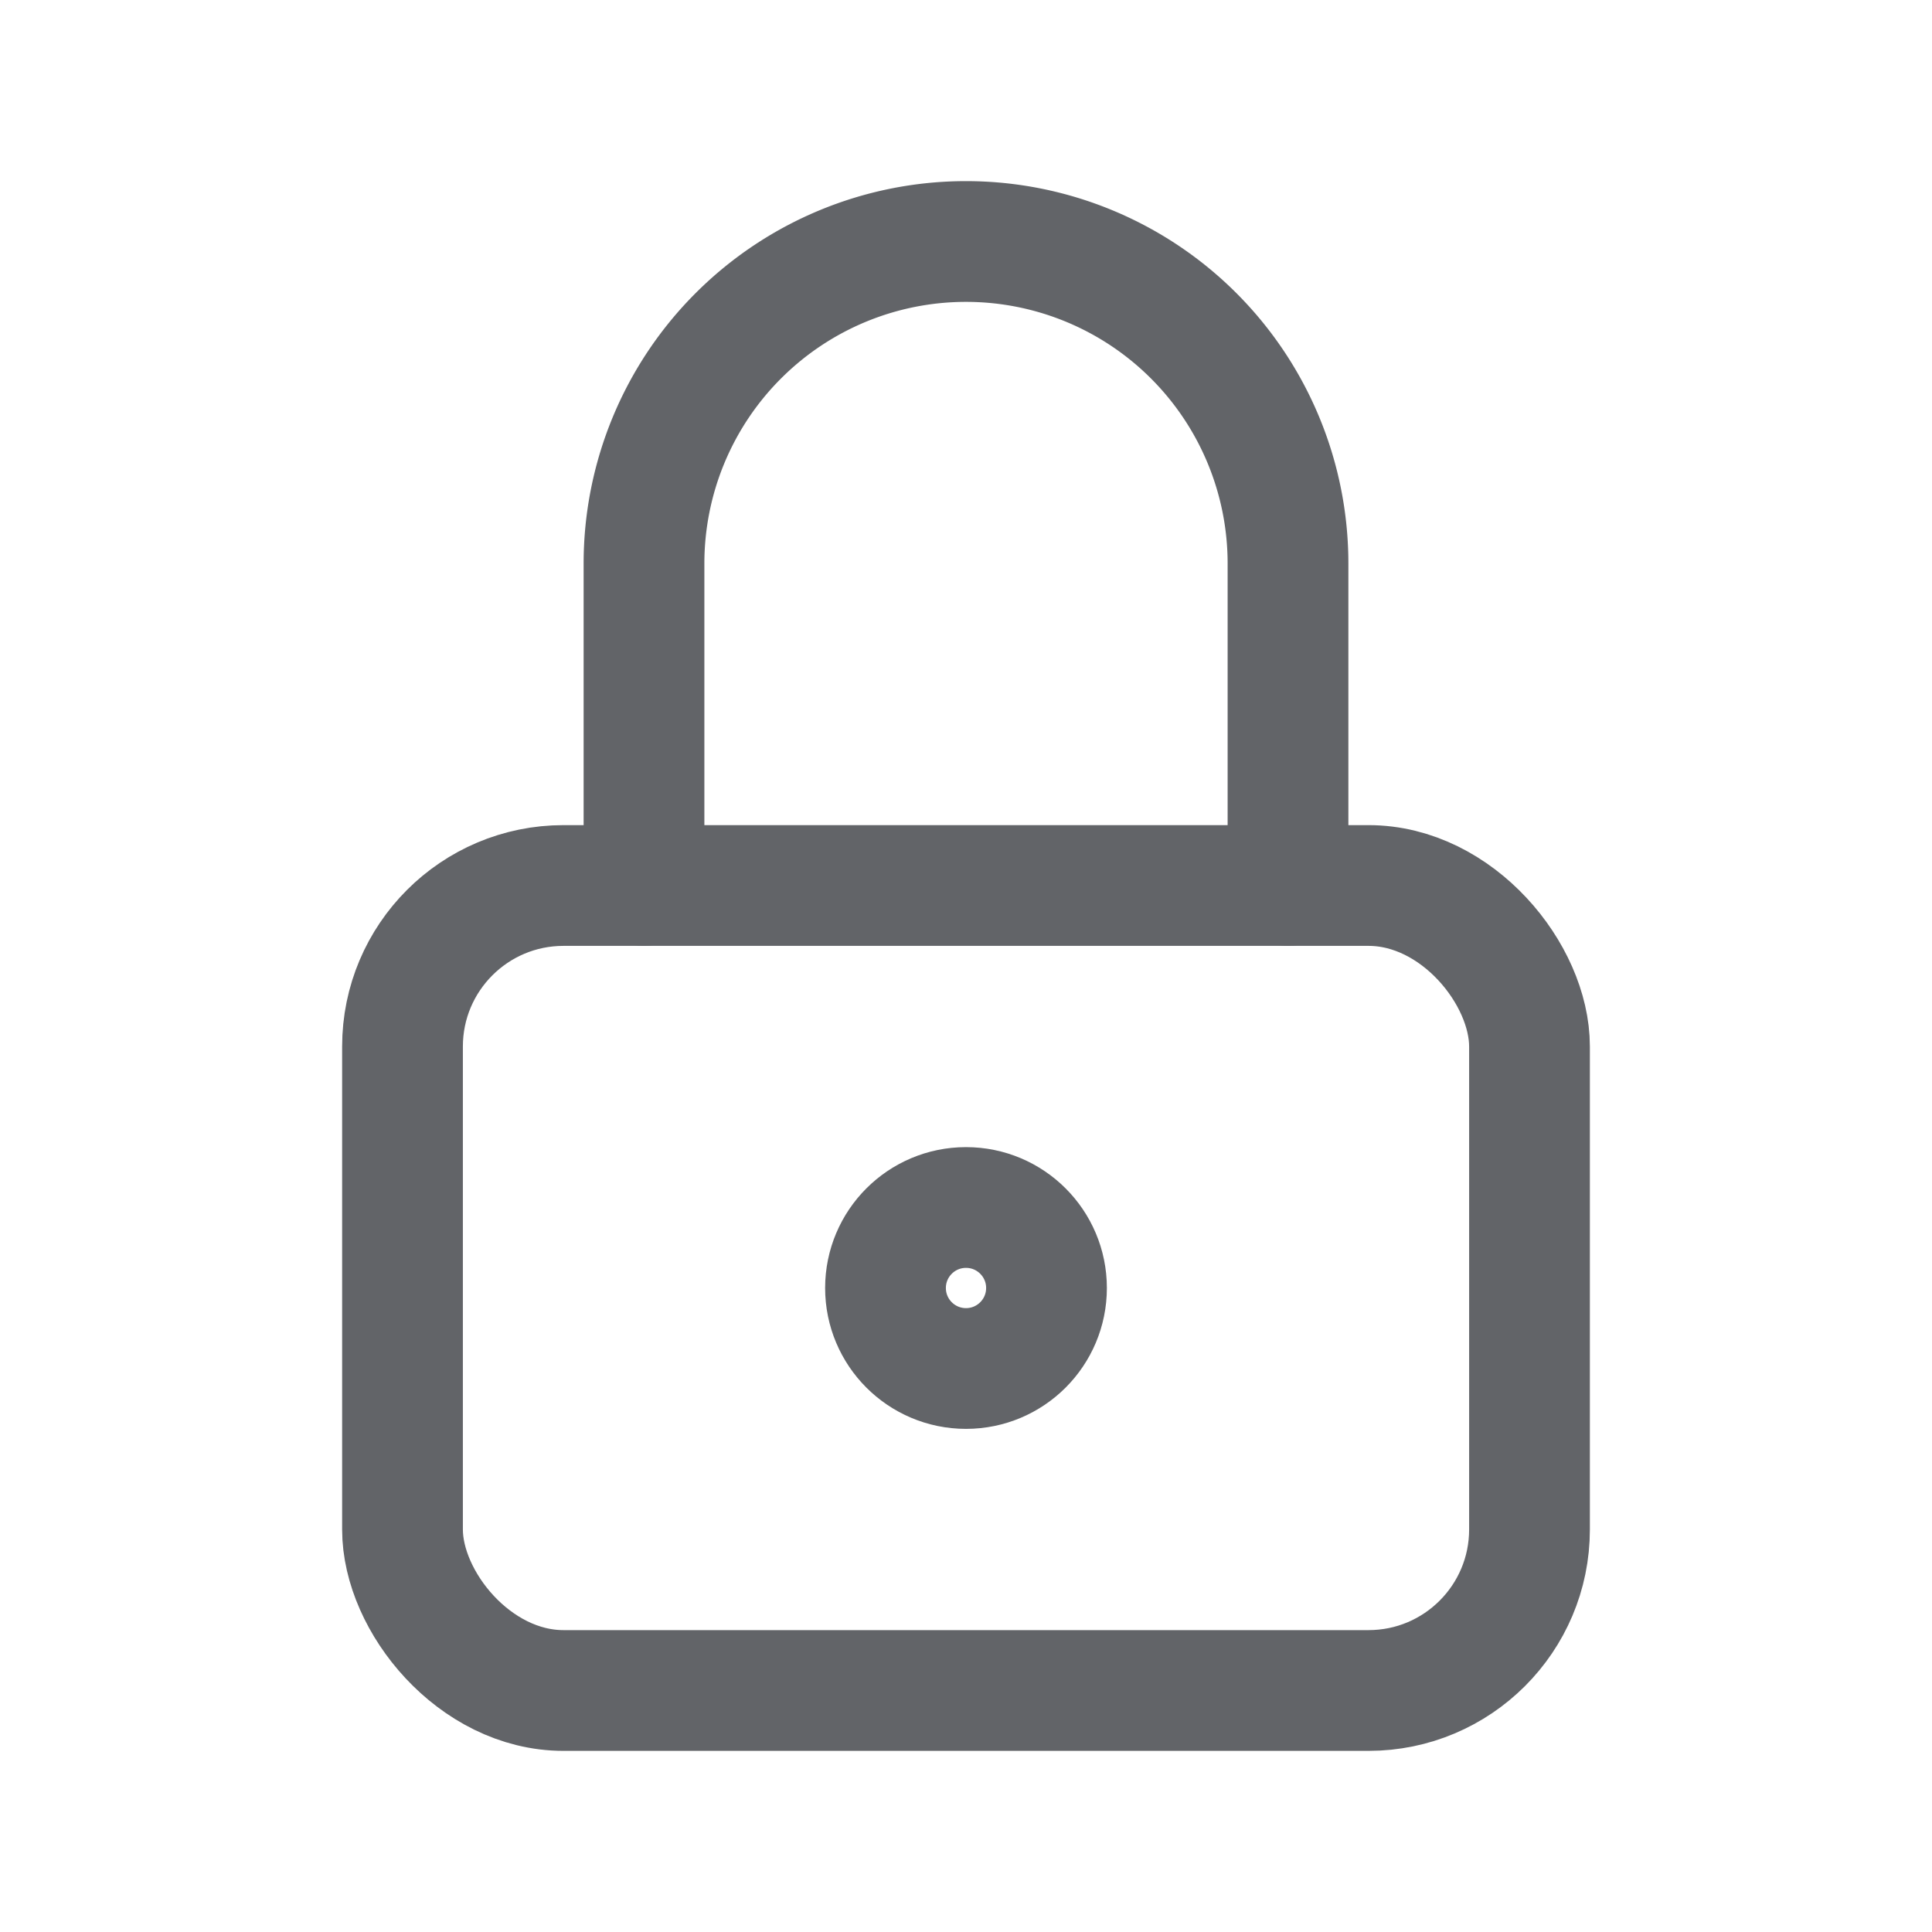 <svg id="lock" xmlns="http://www.w3.org/2000/svg" viewBox="0 0 24 24">
  <defs>
    <style>
      .cls-1, .cls-2 {
        fill: none;
      }

      .cls-2 {
        stroke: #626468;
        stroke-linecap: round;
        stroke-linejoin: round;
        stroke-width: 1.5px;
      }
    </style>
  </defs>
  <path id="Path_94" data-name="Path 94" class="cls-1" d="M0,0H24V24H0Z"/>
  <rect id="Rectangle_31" data-name="Rectangle 31" class="cls-2" width="14" height="10" rx="2" transform="translate(5 11)"/>
  <circle id="Ellipse_14" data-name="Ellipse 14" class="cls-2" cx="1" cy="1" r="1" transform="translate(11 15)"/>
  <path id="Path_95" data-name="Path 95" class="cls-2" d="M8,11V7a4,4,0,0,1,8,0v4"/>
</svg>
